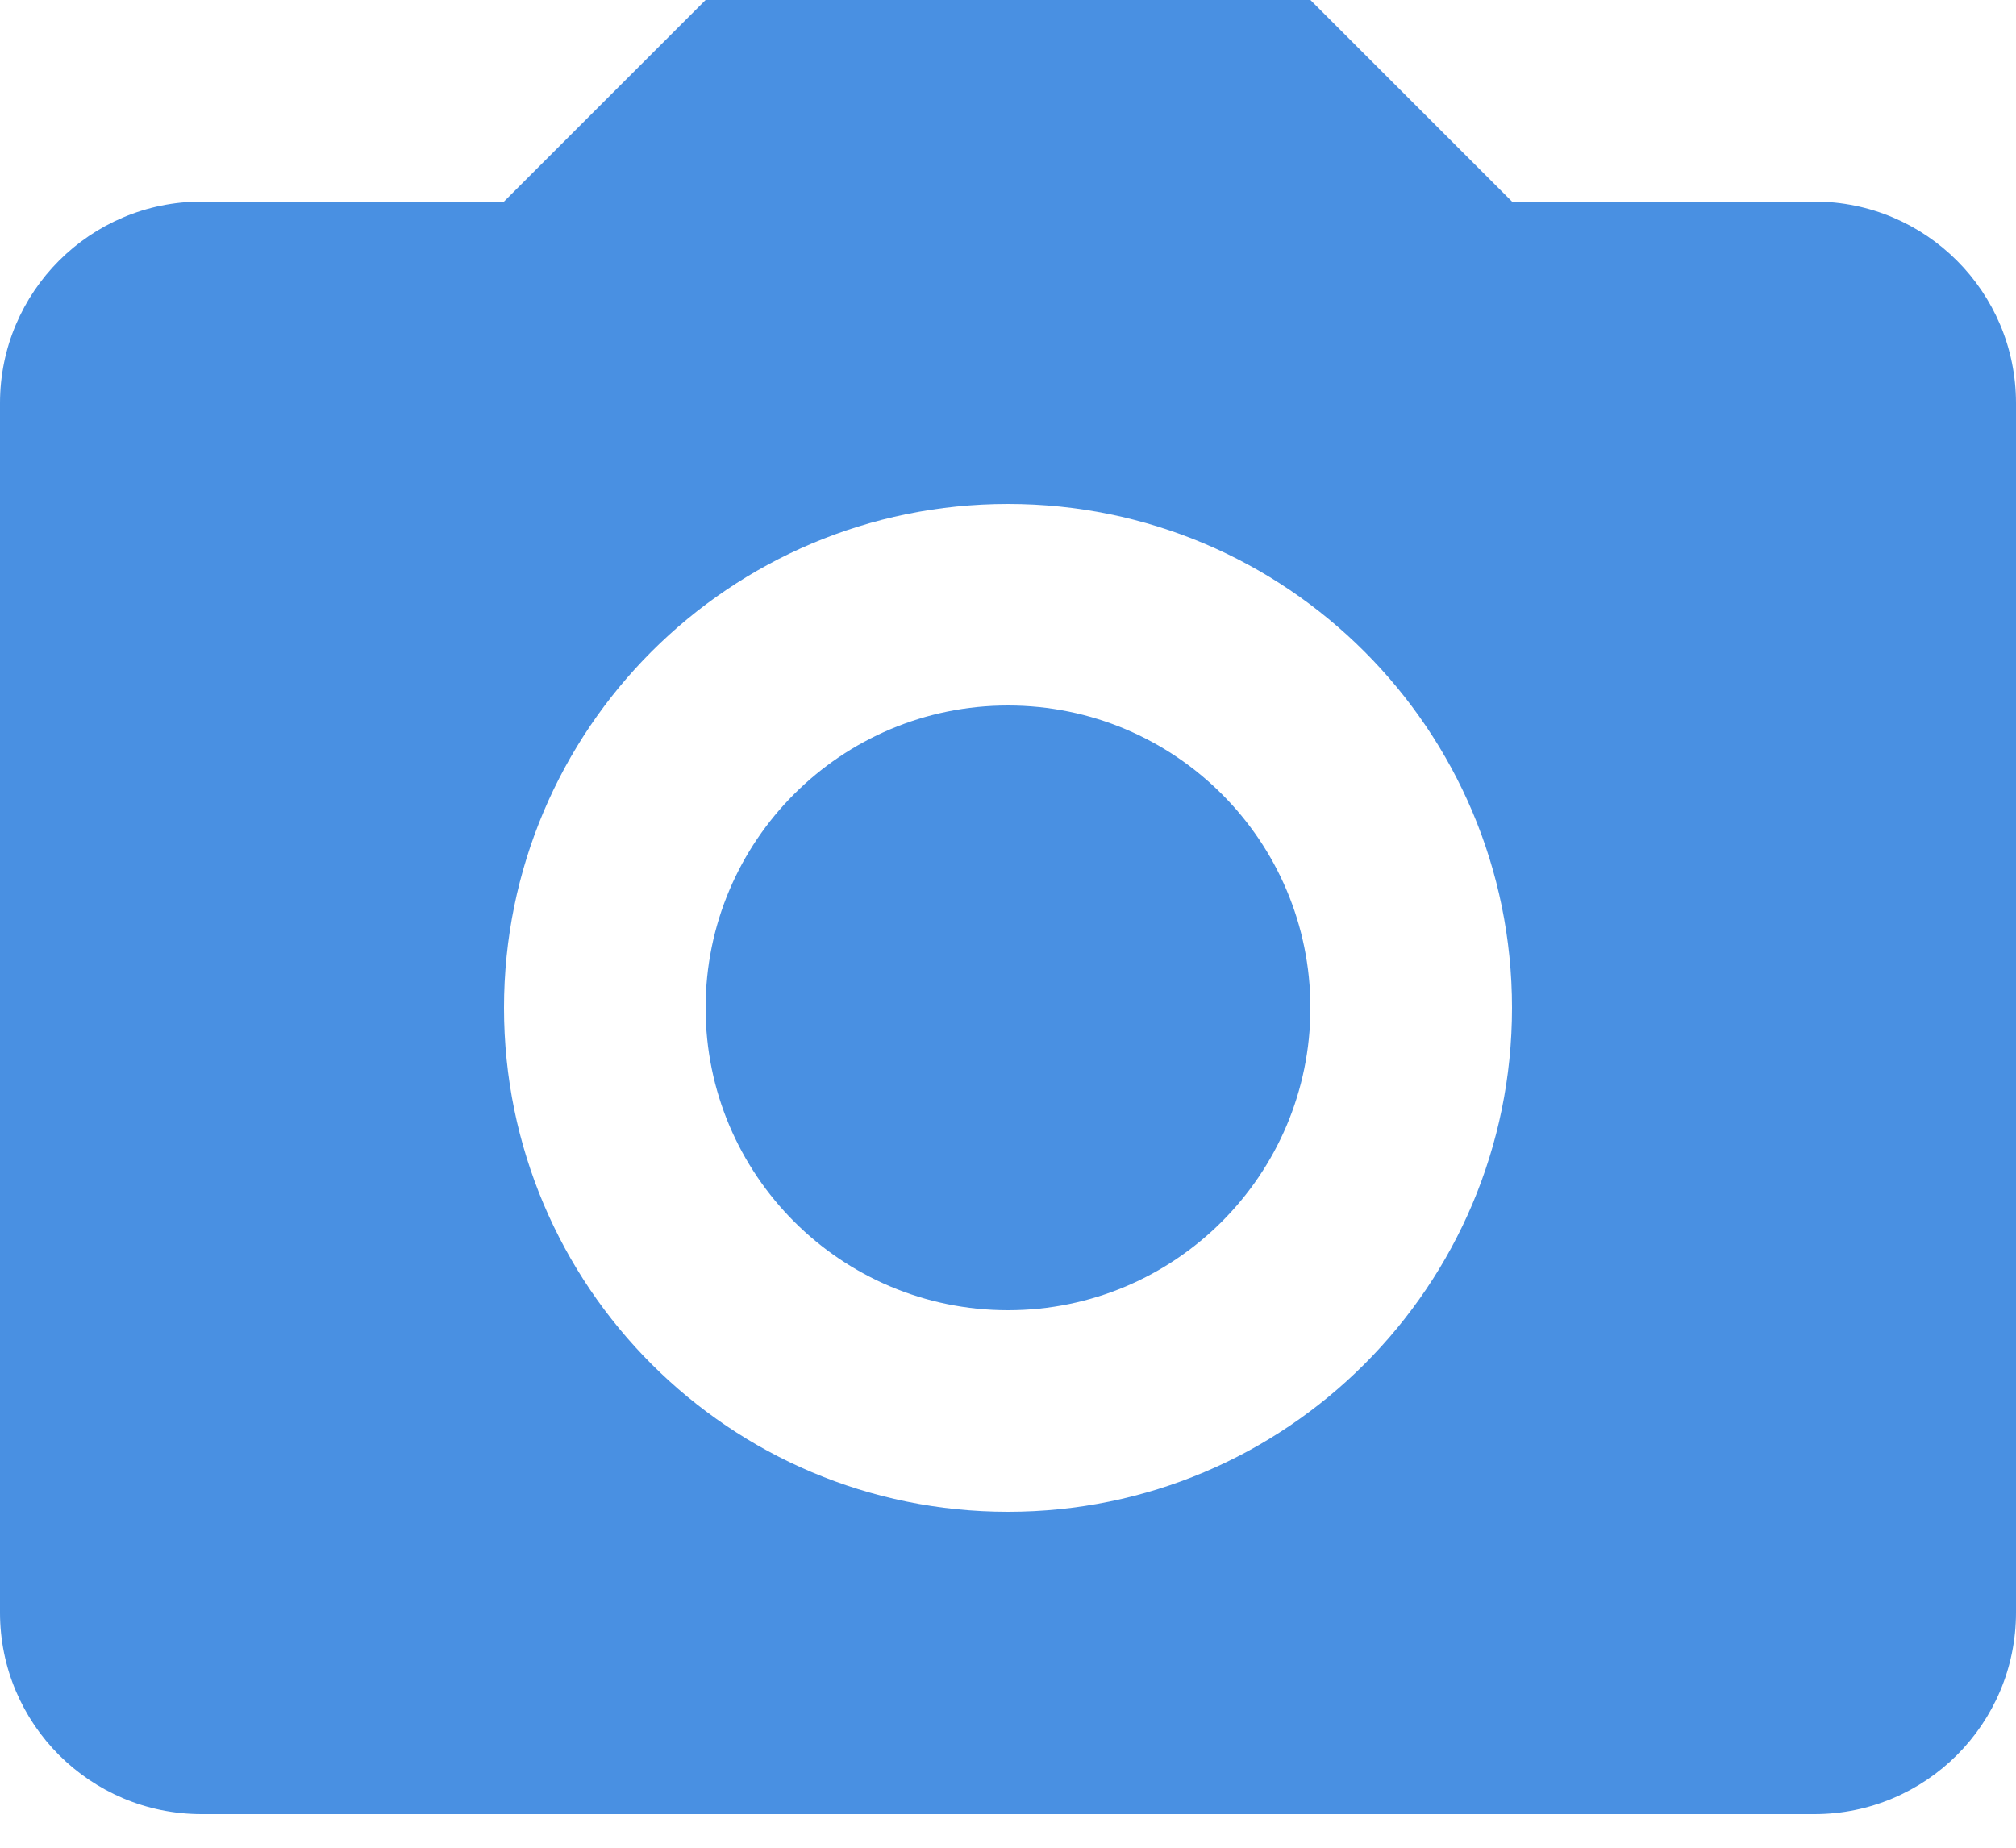 <?xml version="1.0" encoding="UTF-8"?>
<svg width="24px" height="22px" viewBox="0 0 24 22" version="1.1" xmlns="http://www.w3.org/2000/svg" xmlns:xlink="http://www.w3.org/1999/xlink">
    <!-- Generator: sketchtool 41.2 (35397) - http://www.bohemiancoding.com/sketch -->
    <title>87770A63-D92D-4EC0-B720-357D1C5495BA</title>
    <desc>Created with sketchtool.</desc>
    <defs></defs>
    <g id="Spec" stroke="none" stroke-width="1" fill="none" fill-rule="evenodd">
        <g id="Mobile-Portrait-_Product" transform="translate(-89, -13)" fill="#4990E2">
            <g id="Group-3" transform="translate(64, 0)">
                <g id="ic-product-detail-click" transform="translate(25, 13)">
                    <path d="M2.4,2.4 L6,2.4 L8.4,0 L15.6,0 L18,2.4 L21.6,2.4 C22.925,2.4 24,3.475 24,4.8 L24,19.2 C24,20.525 22.925,21.6 21.6,21.6 L2.4,21.6 C1.075,21.6 0,20.525 0,19.2 L0,4.8 C-2.66453526e-16,3.475 1.075,2.4 2.4,2.4 L2.4,2.4 Z M12,6 C8.686,6 6,8.686 6,12 C6,15.314 8.686,18 12,18 C15.314,18 18,15.314 18,12 C18,8.686 15.314,6 12,6 L12,6 Z M12,8.4 C13.988,8.4 15.6,10.012 15.6,12 C15.6,13.988 13.988,15.6 12,15.6 C10.012,15.6 8.4,13.988 8.4,12 C8.4,10.012 10.012,8.4 12,8.4 Z" id="Shape"></path>
                </g>
            </g>
        </g>
    </g>
</svg>